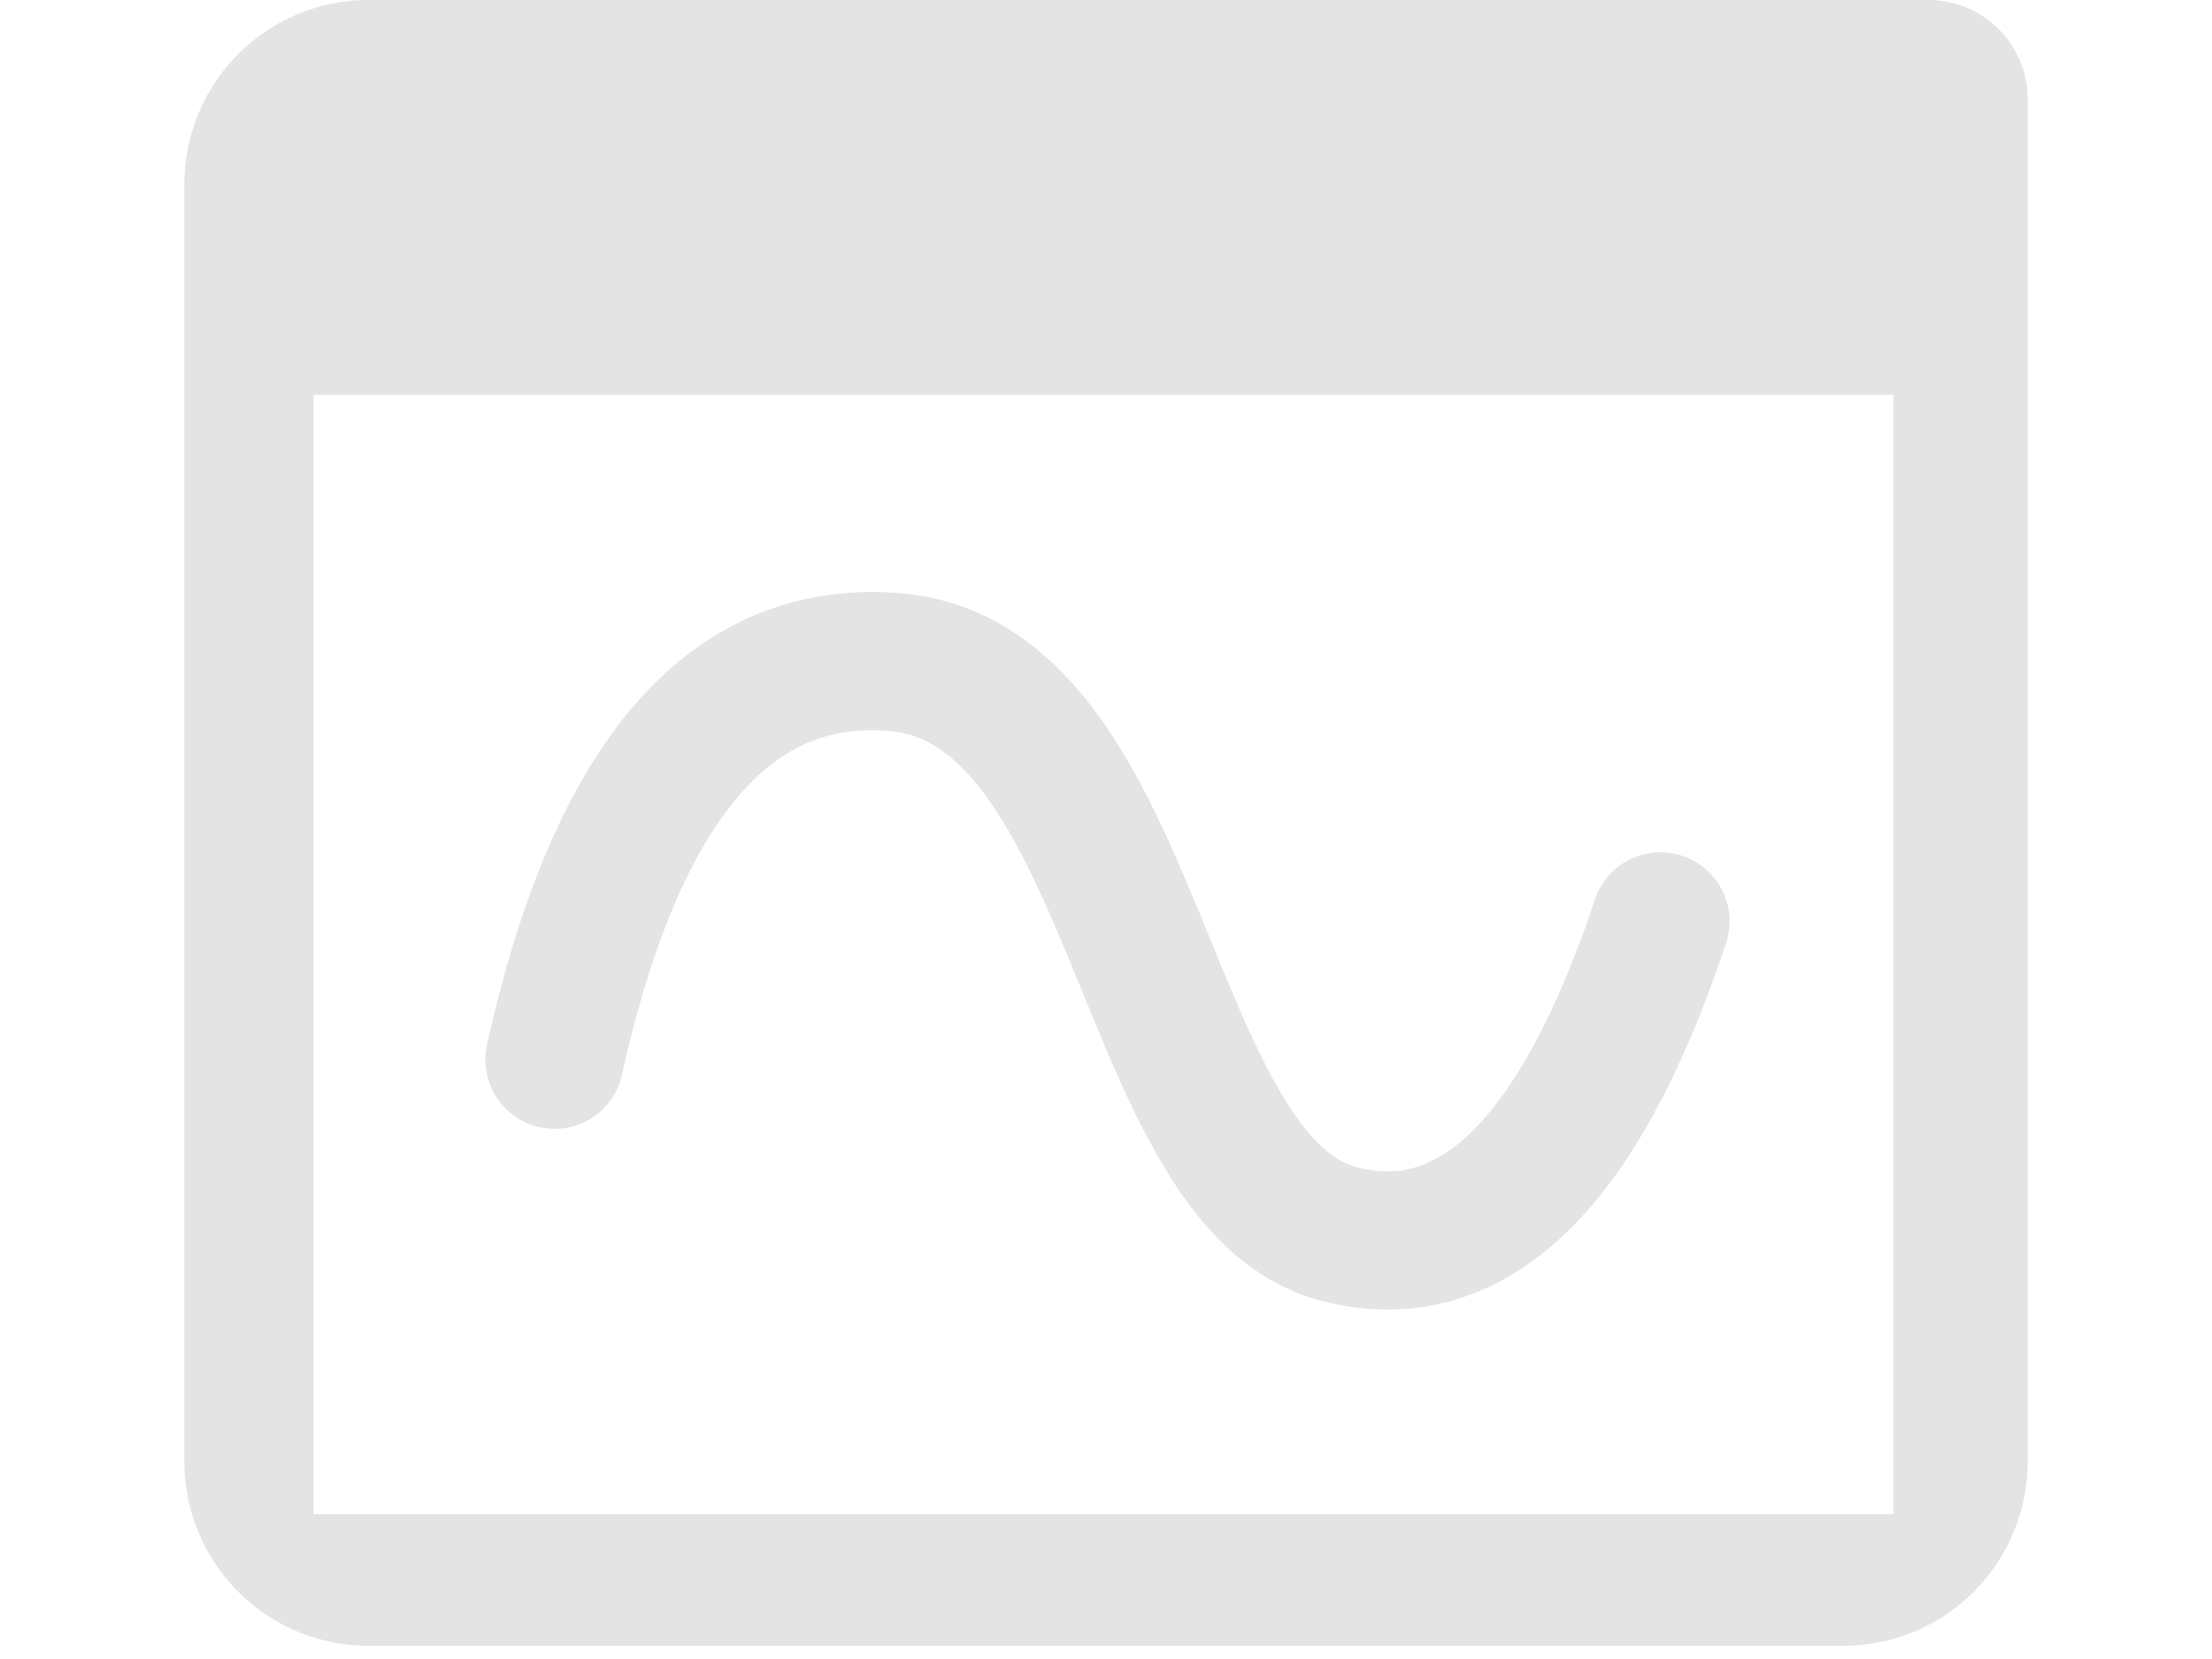<svg xmlns="http://www.w3.org/2000/svg" width="24" height="18" viewBox="0 0 24 18">
    <g fill="none" fill-rule="evenodd">
        <path fill="#E4E4E4" fill-rule="nonzero" d="M20.924 0H4a2 2 0 0 0-2 2v13.857a2 2 0 0 0 2 2h16a2 2 0 0 0 2-2V1.075C22 .483 21.518 0 20.924 0zm-.379 16.428H3.403V4.285h17.142v12.143z"/>
        <path stroke="#E4E4E4" stroke-linecap="round" stroke-width="1.5" d="M6.016 11.498c.67-3.021 1.9-4.46 3.686-4.315 2.68.218 2.657 5.643 4.826 6.206 1.447.375 2.61-.756 3.488-3.392"/>
    </g>
</svg>
